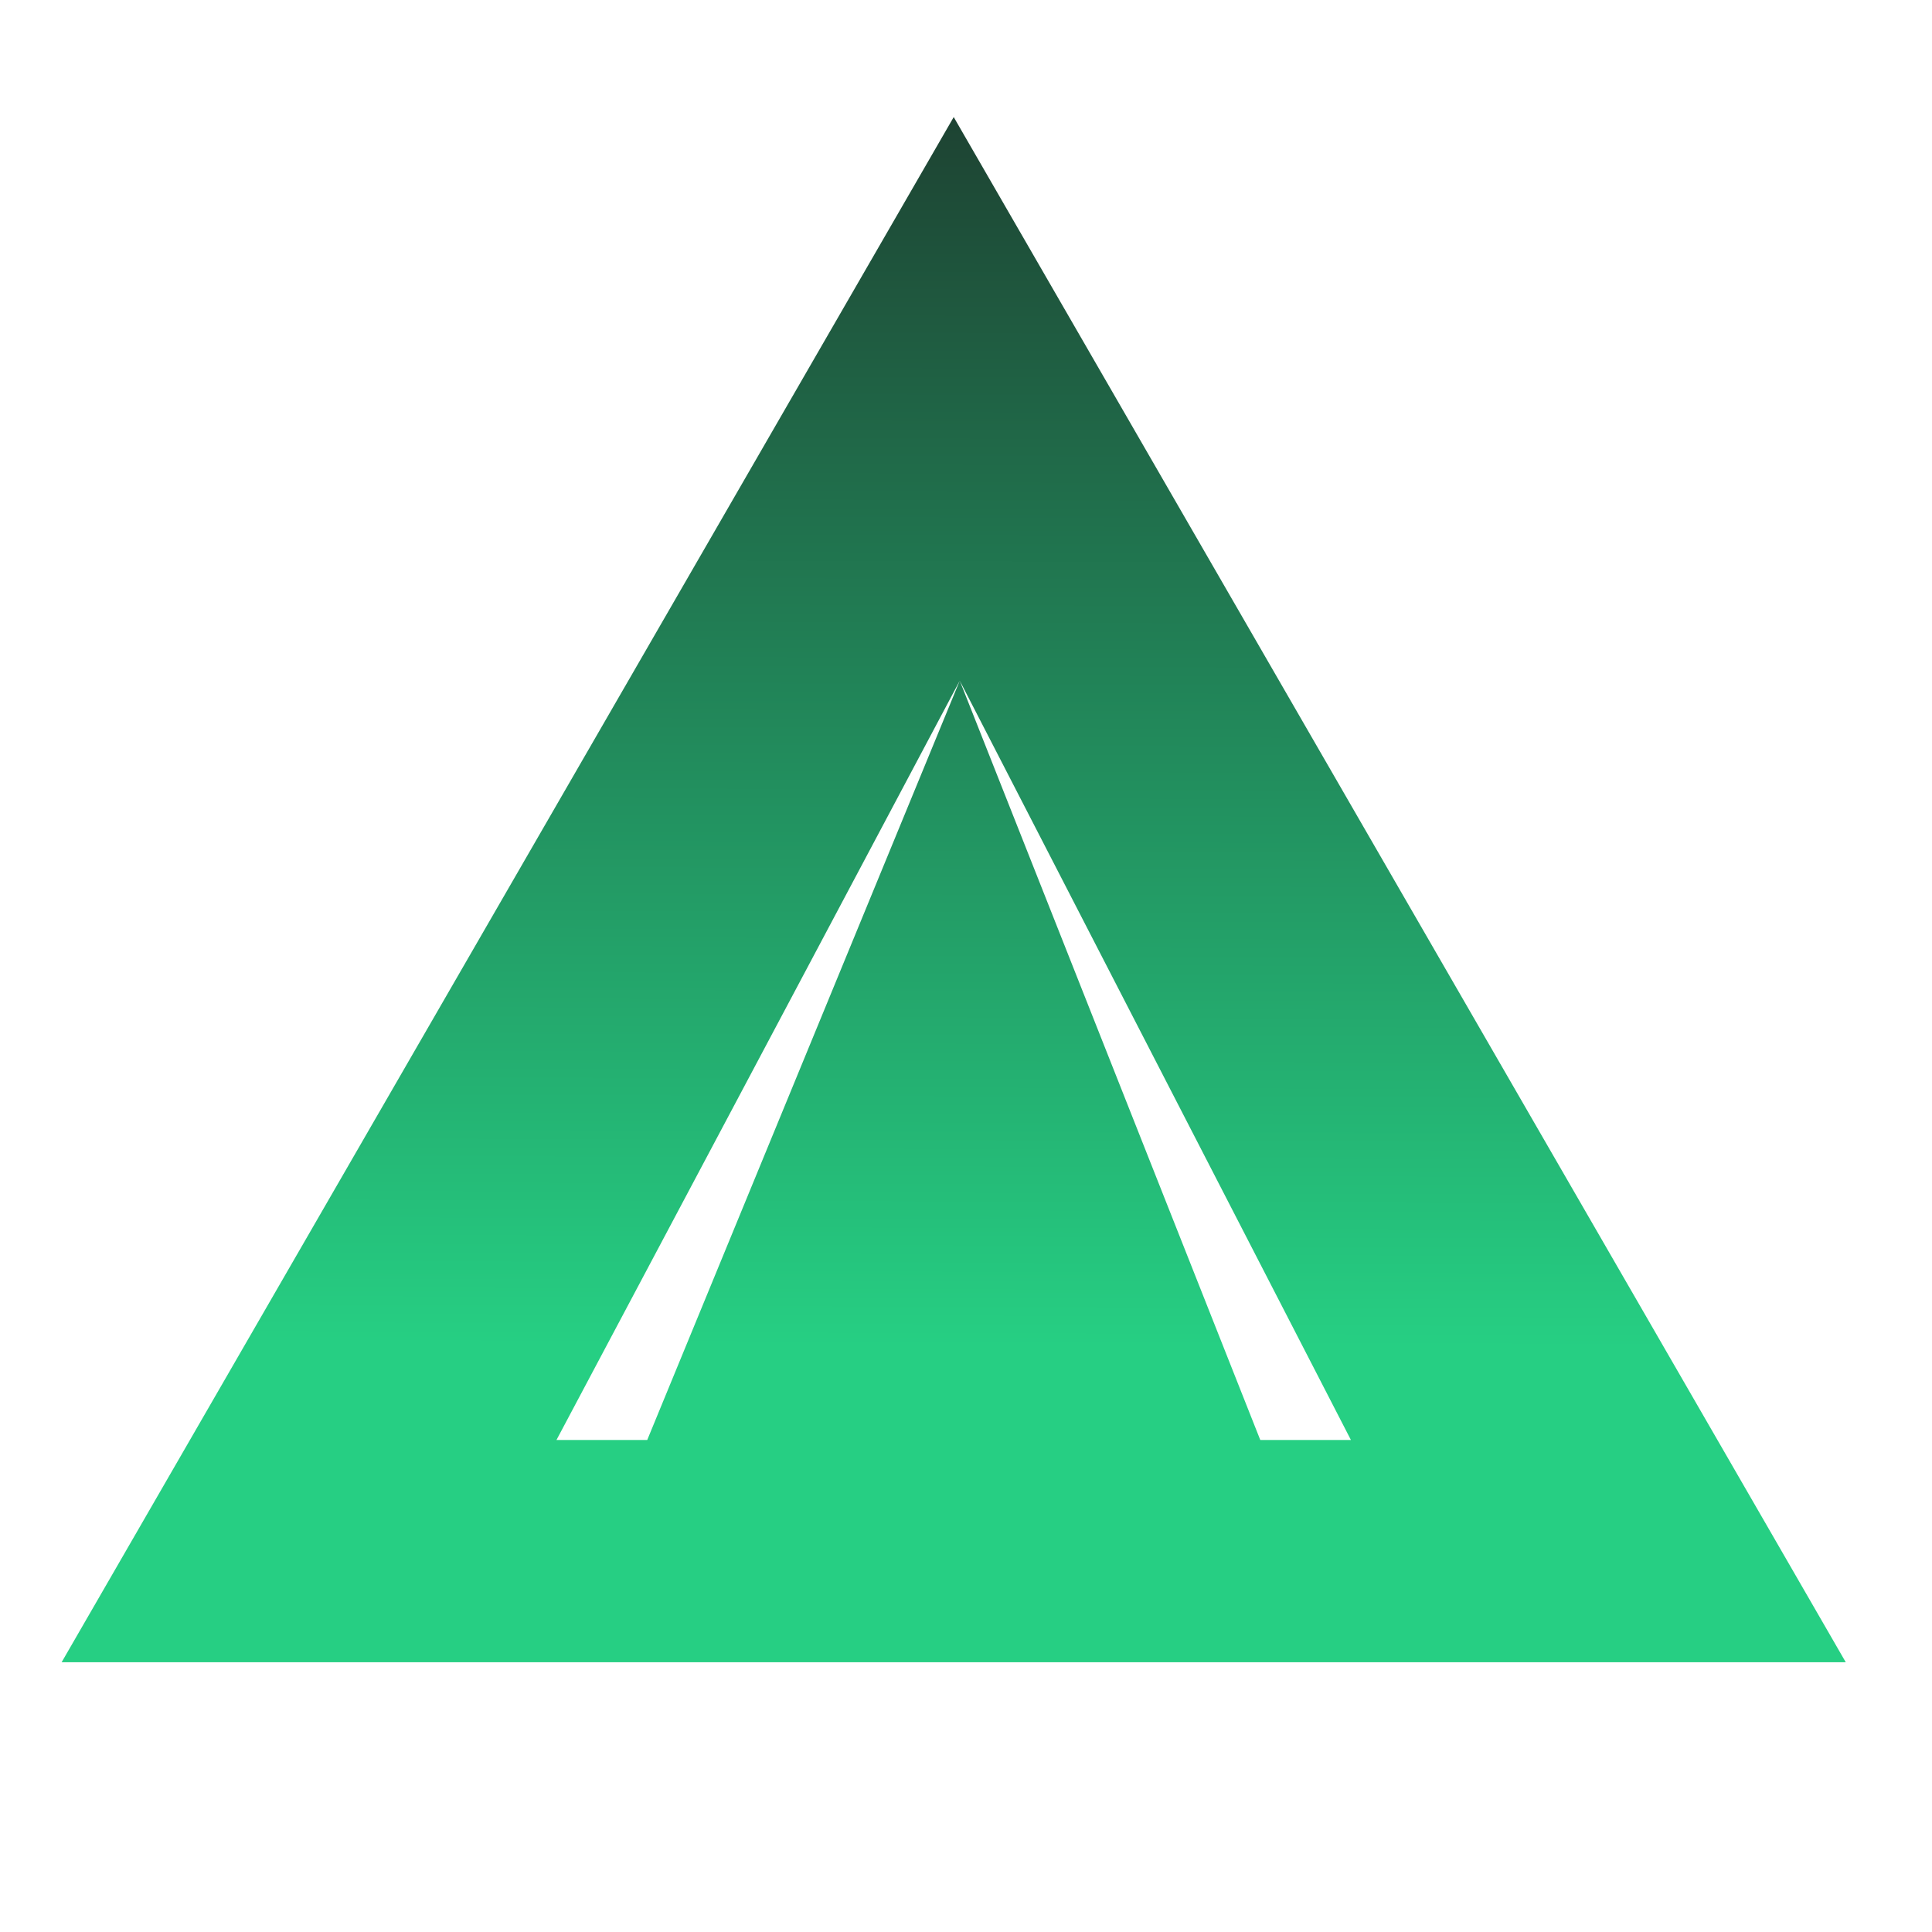 <?xml version="1.0" encoding="UTF-8" standalone="no"?>
<svg
   xmlns:dc="http://purl.org/dc/elements/1.1/"
   xmlns:cc="http://creativecommons.org/ns#"
   xmlns:rdf="http://www.w3.org/1999/02/22-rdf-syntax-ns#"
   xmlns:svg="http://www.w3.org/2000/svg"
   xmlns="http://www.w3.org/2000/svg"
   xmlns:xlink="http://www.w3.org/1999/xlink"
   xmlns:sodipodi="http://sodipodi.sourceforge.net/DTD/sodipodi-0.dtd"
   xmlns:inkscape="http://www.inkscape.org/namespaces/inkscape"
   sodipodi:docname="logo.svg"
   inkscape:version="1.0 (4035a4fb49, 2020-05-01)"
   id="svg8"
   version="1.1"
   viewBox="0 0 13.229 13.229"
   height="50"
   width="50">
  <defs
     id="defs2">
    <linearGradient
       id="linearGradient845"
       inkscape:collect="always">
      <stop
         id="stop841"
         offset="0"
         style="stop-color:#26cf83;stop-opacity:1;" />
      <stop
         id="stop843"
         offset="1"
         style="stop-color:#1b1c1c;stop-opacity:1" />
    </linearGradient>
    <rect
       id="rect835"
       height="12.804"
       width="10.725"
       y="1.37"
       x="2.504" />
    <linearGradient
       gradientTransform="scale(3.78)"
       gradientUnits="userSpaceOnUse"
       y2="-1.524"
       x2="6.619"
       y1="9.201"
       x1="6.587"
       id="linearGradient847"
       xlink:href="#linearGradient845"
       inkscape:collect="always" />
  </defs>
  <sodipodi:namedview
     inkscape:window-maximized="0"
     inkscape:window-y="0"
     inkscape:window-x="152"
     inkscape:window-height="1020"
     inkscape:window-width="1624"
     units="px"
     showgrid="false"
     inkscape:document-rotation="0"
     inkscape:current-layer="layer1"
     inkscape:document-units="px"
     inkscape:cy="47.605027"
     inkscape:cx="-7.7259232"
     inkscape:zoom="2.8"
     inkscape:pageshadow="2"
     inkscape:pageopacity="0.0"
     borderopacity="1.0"
     bordercolor="#666666"
     pagecolor="#ffffff"
     id="base" />
  <g
     id="layer1"
     inkscape:groupmode="layer"
     inkscape:label="Layer 1">
    <path
       sodipodi:nodetypes="ccccccccccccccccc"
       transform="scale(0.265)"
       d="M 24.643,3.025 1.592,42.951 H 47.693 Z m 0.156,14.563 v 0 L 34.906,37.207 H 32.562 L 25.512,36.776 v 0 l -8.789,0.431 h -2.344 z m 0,0 -8.075,19.619 15.84,-5e-6 z"
       inkscape:transform-center-y="-1.7605858"
       style="font-variation-settings:'wght' 300;fill:url(#linearGradient847);fill-opacity:1;stroke-width:16.494;stroke-linecap:round;stroke-linejoin:round;paint-order:stroke fill markers"
       id="path839" />
    <g
       style="font-style:normal;font-variant:normal;font-weight:normal;font-stretch:normal;font-size:10.583px;line-height:1.25;font-family:'Roboto Mono';-inkscape-font-specification:'Roboto Mono, @wght=300';font-variant-ligatures:normal;font-variant-caps:normal;font-variant-numeric:normal;font-variant-east-asian:normal;font-variation-settings:'wght' 300;white-space:pre;shape-inside:url(#rect835)"
       id="text833"
       transform="translate(0.773,-1.258)"
       aria-label="A" />
  </g>
</svg>

